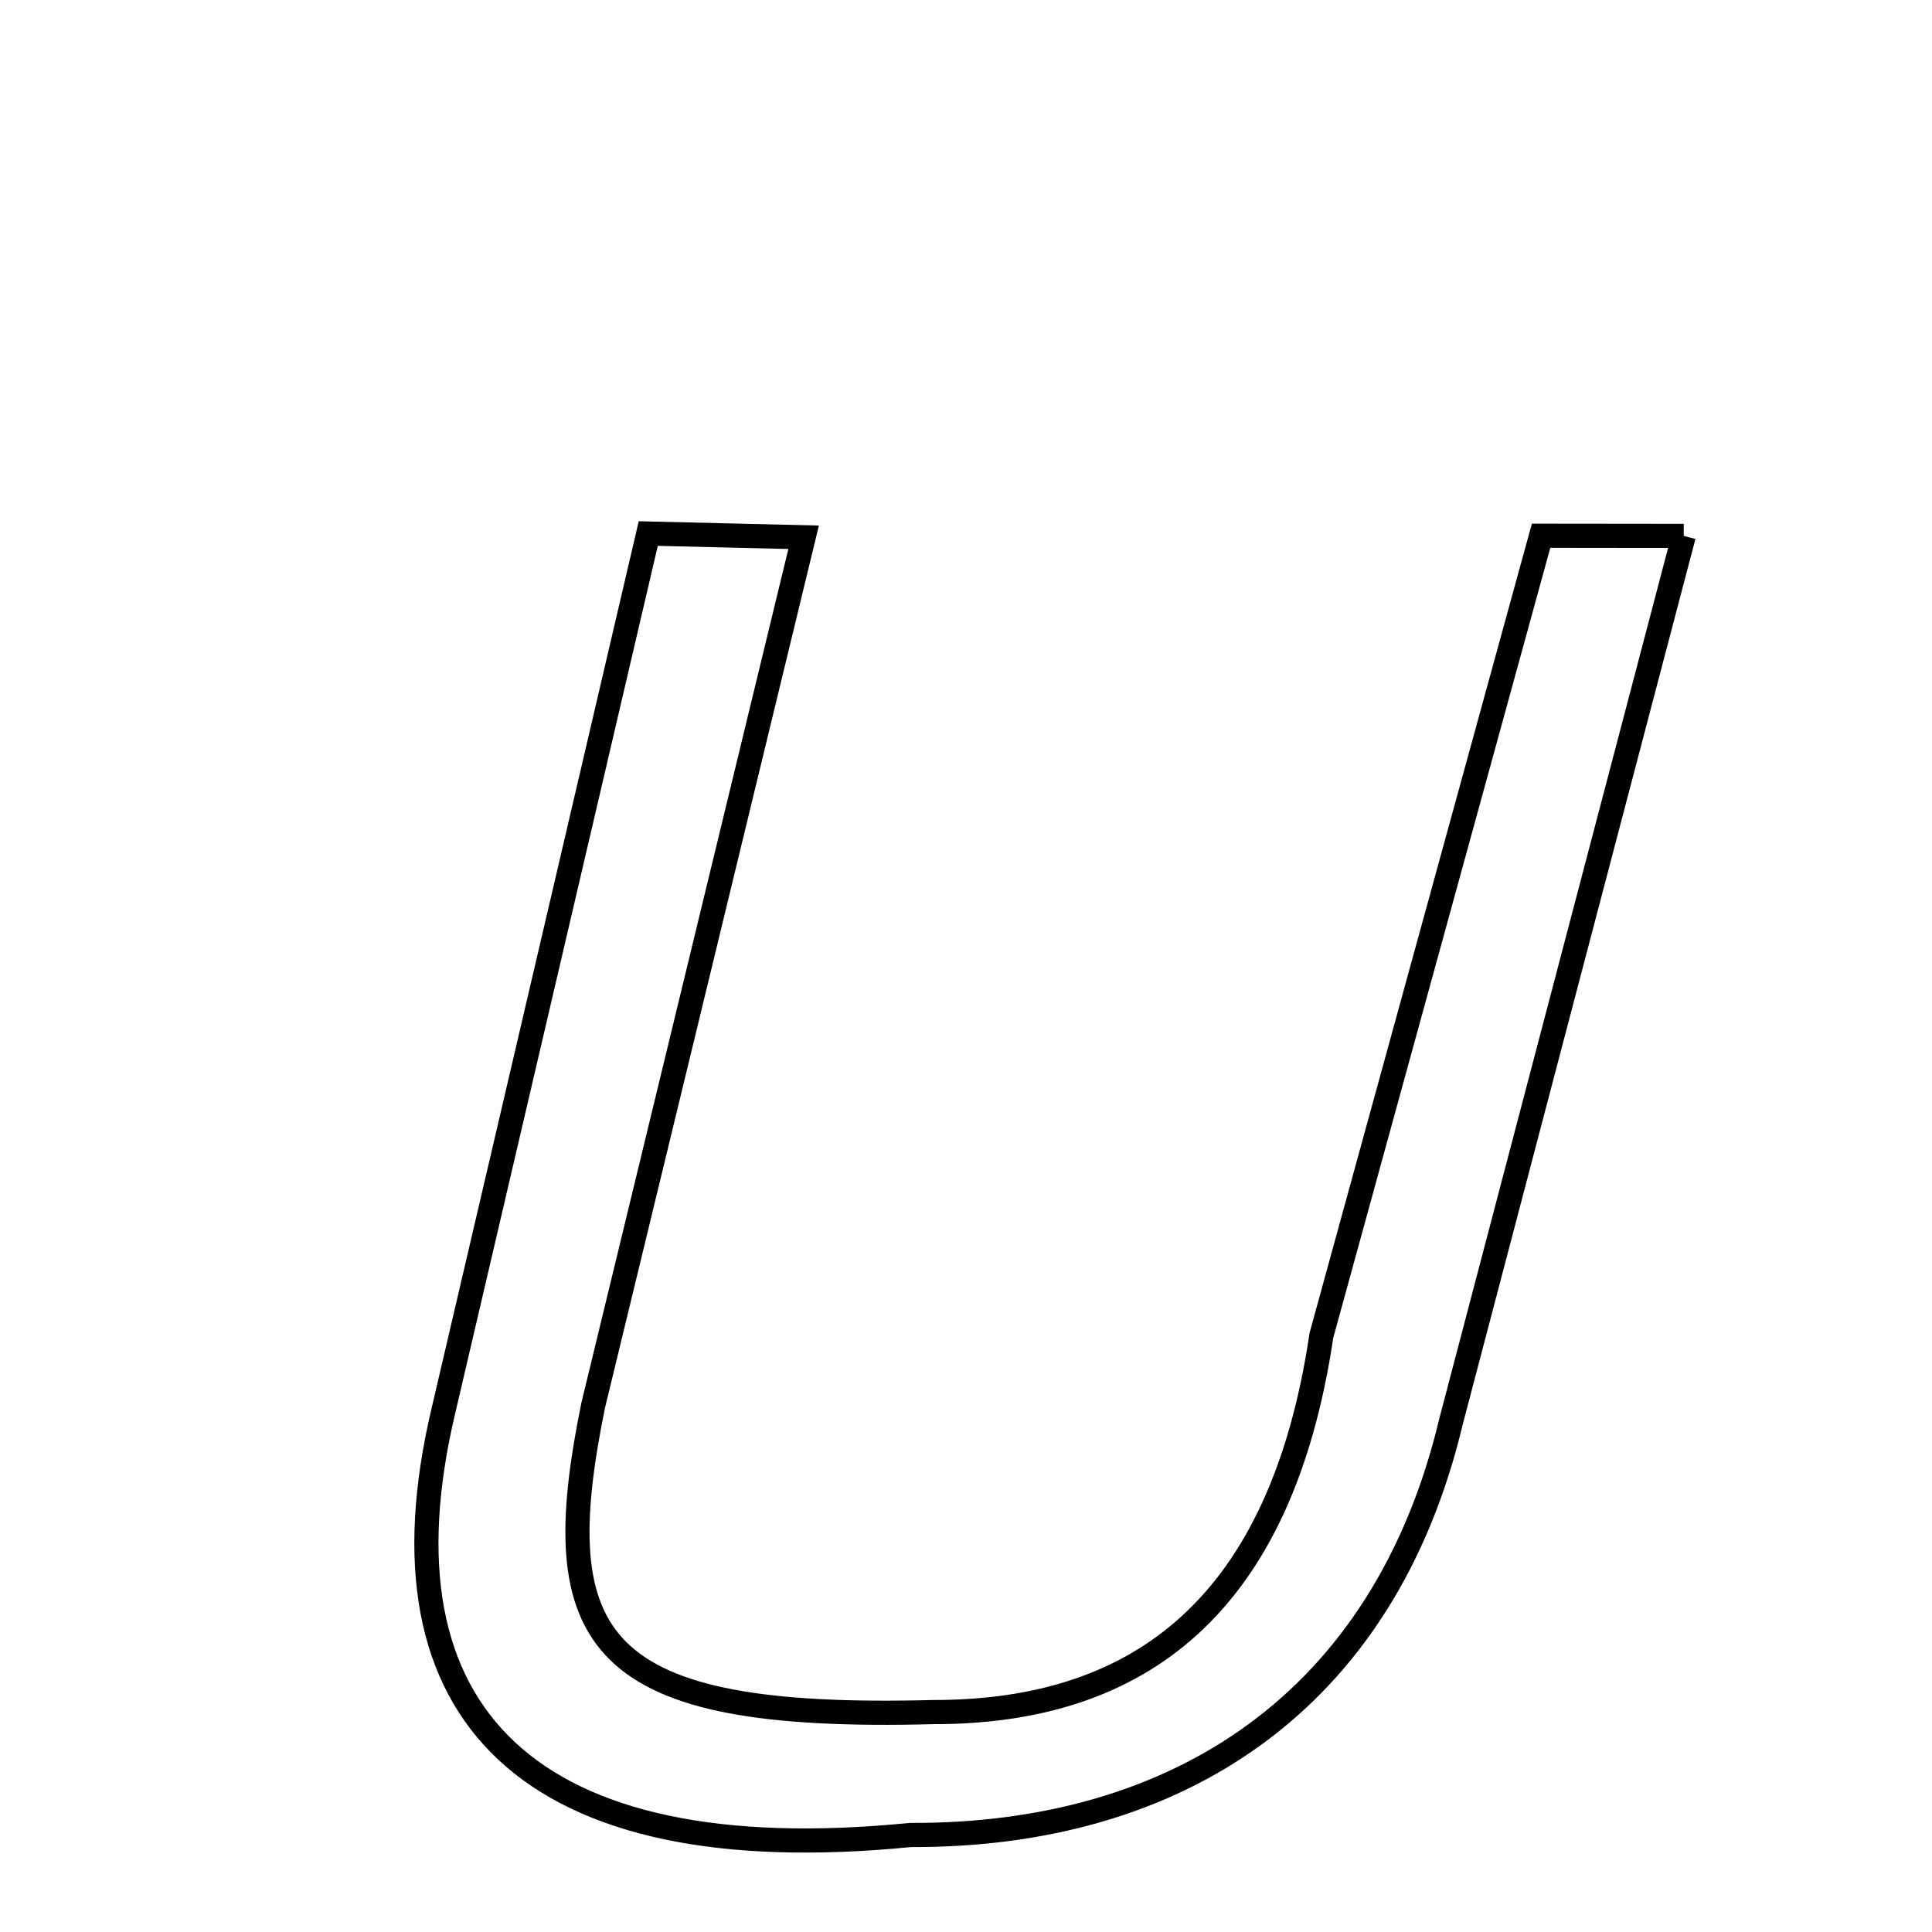 
<svg xmlns="http://www.w3.org/2000/svg" xmlns:xlink="http://www.w3.org/1999/xlink" width="50px" height="50px" style="-ms-transform: rotate(360deg); -webkit-transform: rotate(360deg); transform: rotate(360deg);" preserveAspectRatio="xMidYMid meet" viewBox="0 0 24 24"><path d="M 20.916 6.657 L 18.026 17.655 C 17.194 21.151 14.616 22.809 11.308 22.795 C 6.573 23.264 4.612 21.305 5.508 17.526 L 8.053 6.628 L 9.983 6.674 L 7.369 17.457 C 6.766 20.405 7.392 21.379 11.596 21.268 C 14.164 21.271 15.918 19.939 16.415 16.589 L 19.144 6.655 L 20.916 6.657 " fill="none" stroke="black" stroke-width="0.3"></path></svg>